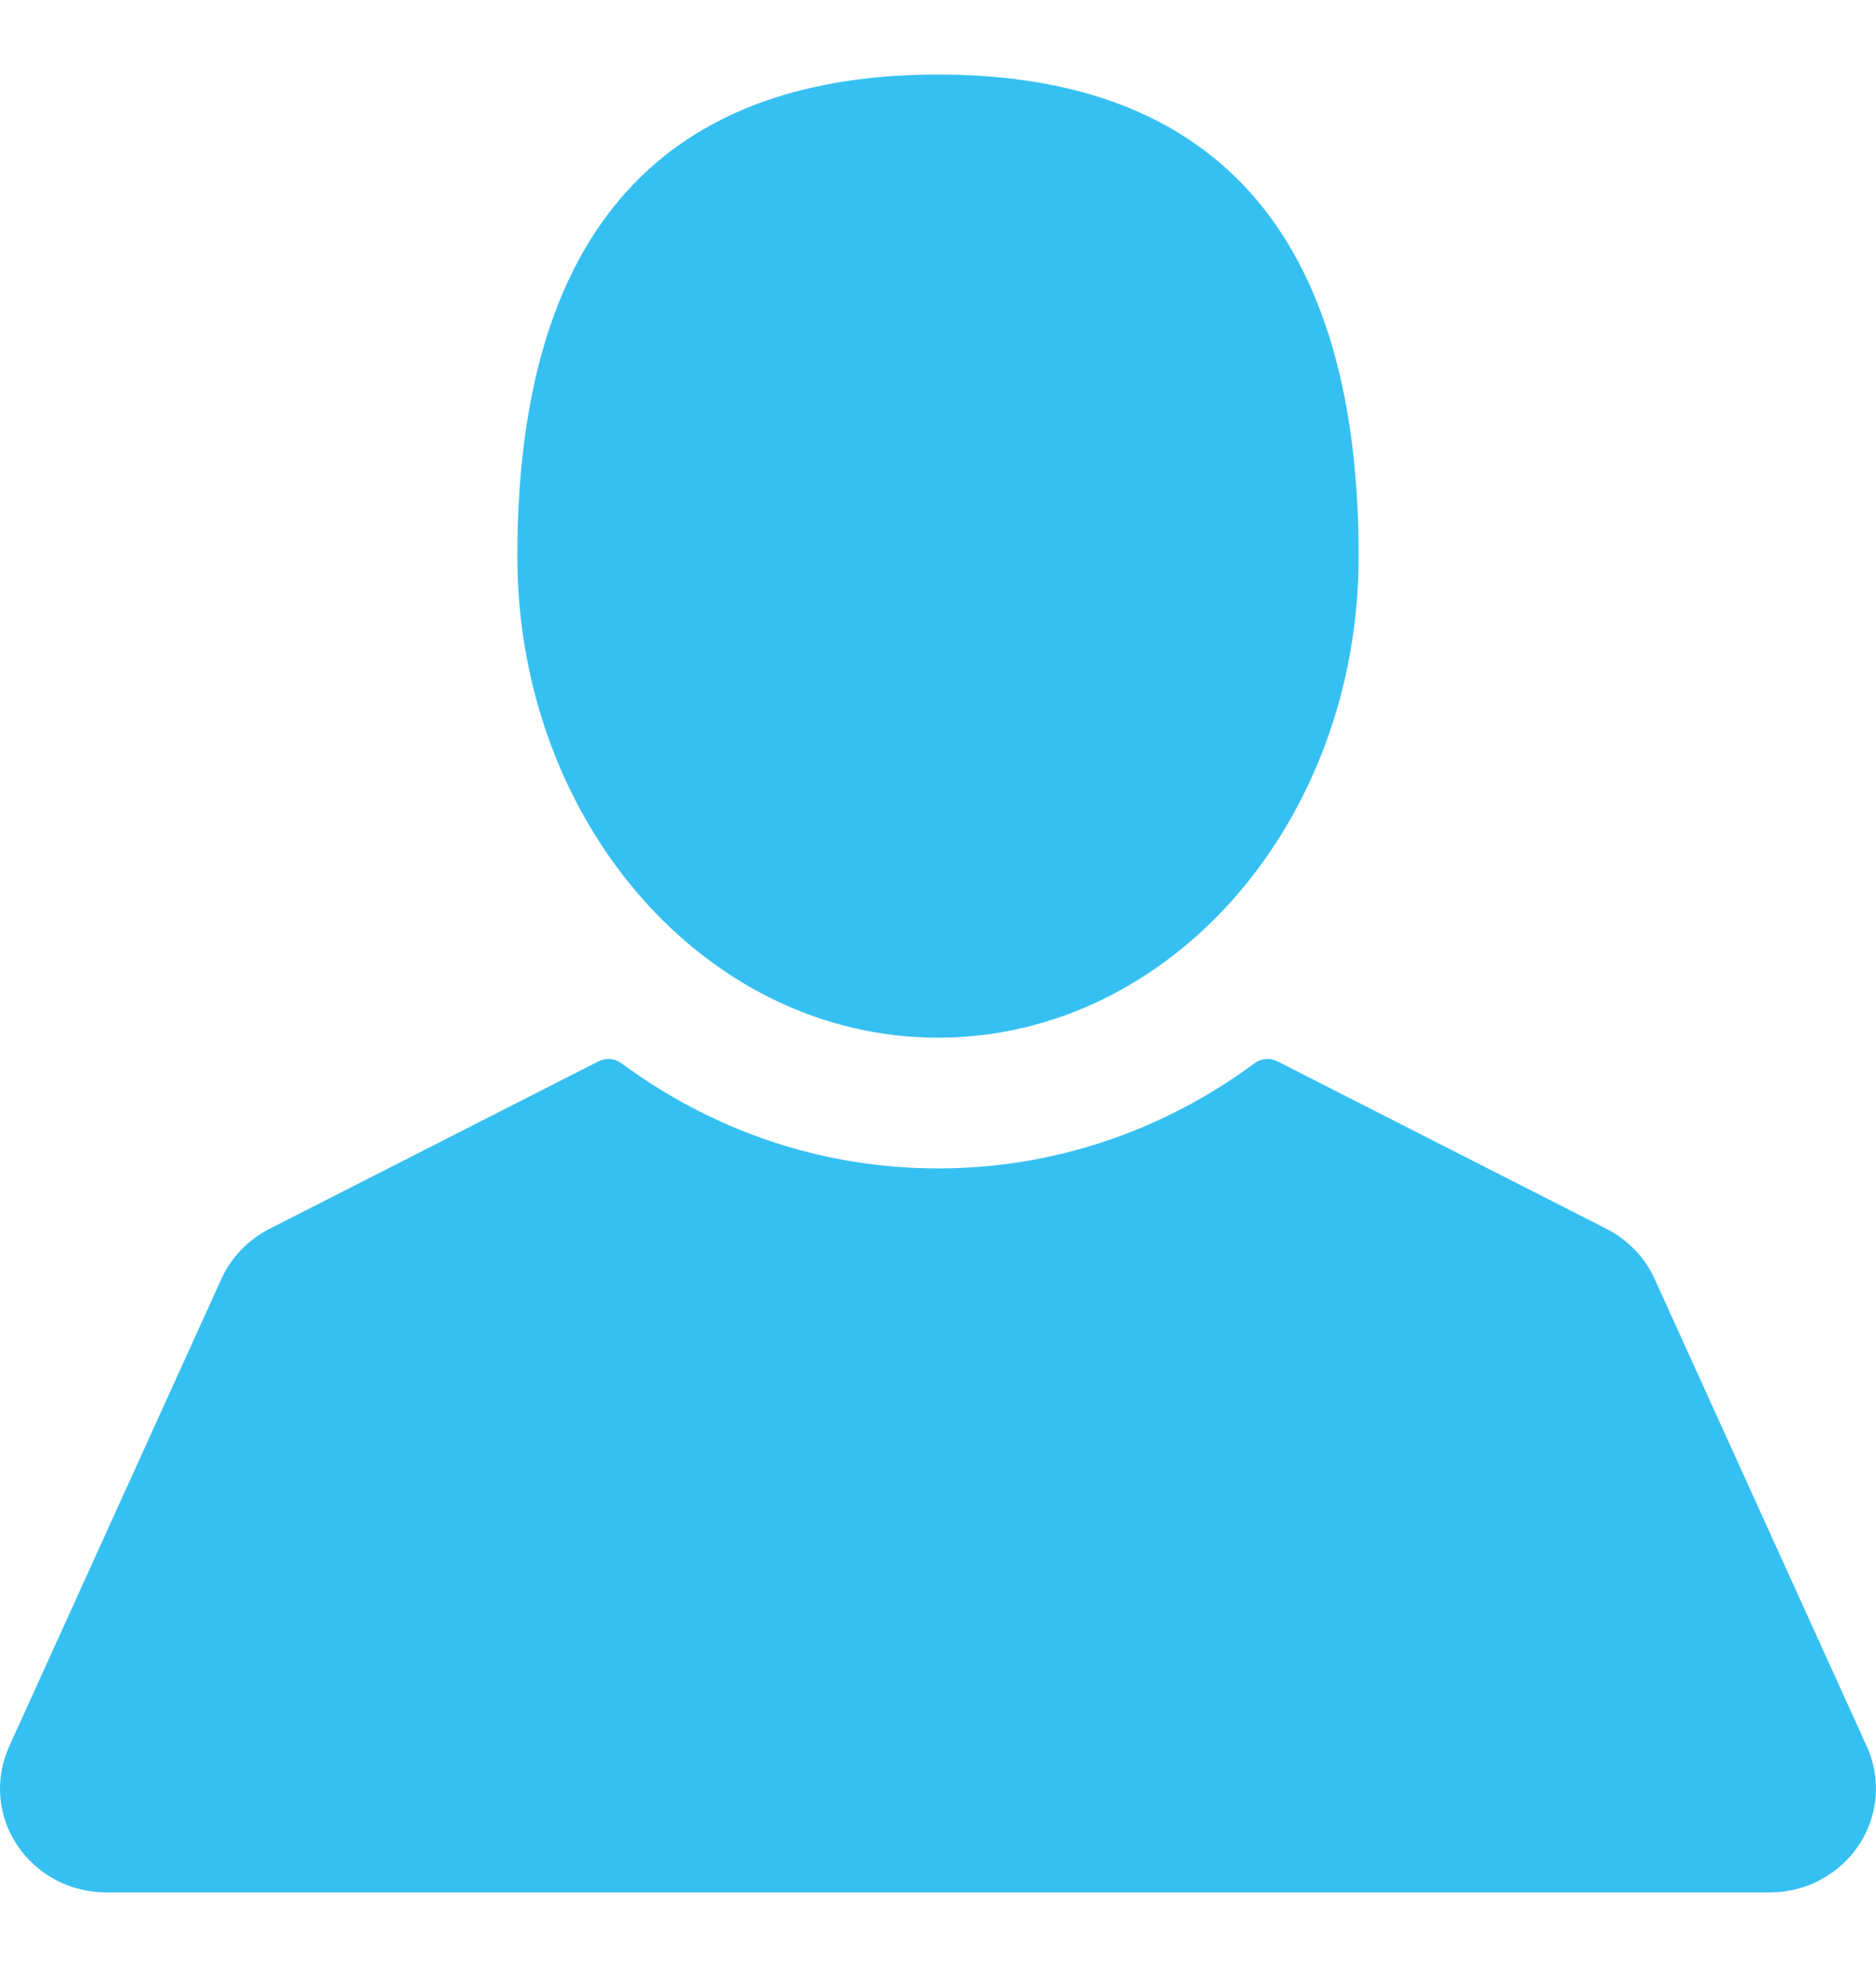 <svg width="18" height="19" viewBox="0 0 18 19" fill="none" xmlns="http://www.w3.org/2000/svg">
<g clip-path="url(#clip0)">
<path d="M9 9.953C11.229 9.953 13.036 7.885 13.036 5.334C13.036 1.797 11.229 0.715 9 0.715C6.771 0.715 4.964 1.797 4.964 5.334C4.964 7.885 6.771 9.953 9 9.953Z" fill="#36C0F1"/>
<path d="M17.912 16.751L15.876 12.267C15.783 12.061 15.619 11.891 15.415 11.787L12.255 10.179C12.186 10.144 12.101 10.151 12.039 10.197C11.145 10.858 10.094 11.207 9 11.207C7.906 11.207 6.855 10.858 5.961 10.197C5.898 10.151 5.814 10.144 5.744 10.179L2.585 11.787C2.381 11.891 2.217 12.061 2.124 12.267L0.088 16.751C-0.052 17.061 -0.024 17.414 0.165 17.698C0.354 17.981 0.673 18.151 1.018 18.151H16.982C17.327 18.151 17.646 17.981 17.835 17.698C18.023 17.414 18.052 17.06 17.912 16.751Z" fill="#36C0F1"/>
</g>
<defs>
<clipPath id="clip0">
<rect y="0.633" width="18" height="17.6" fill="white"/>
</clipPath>
</defs>
</svg>

